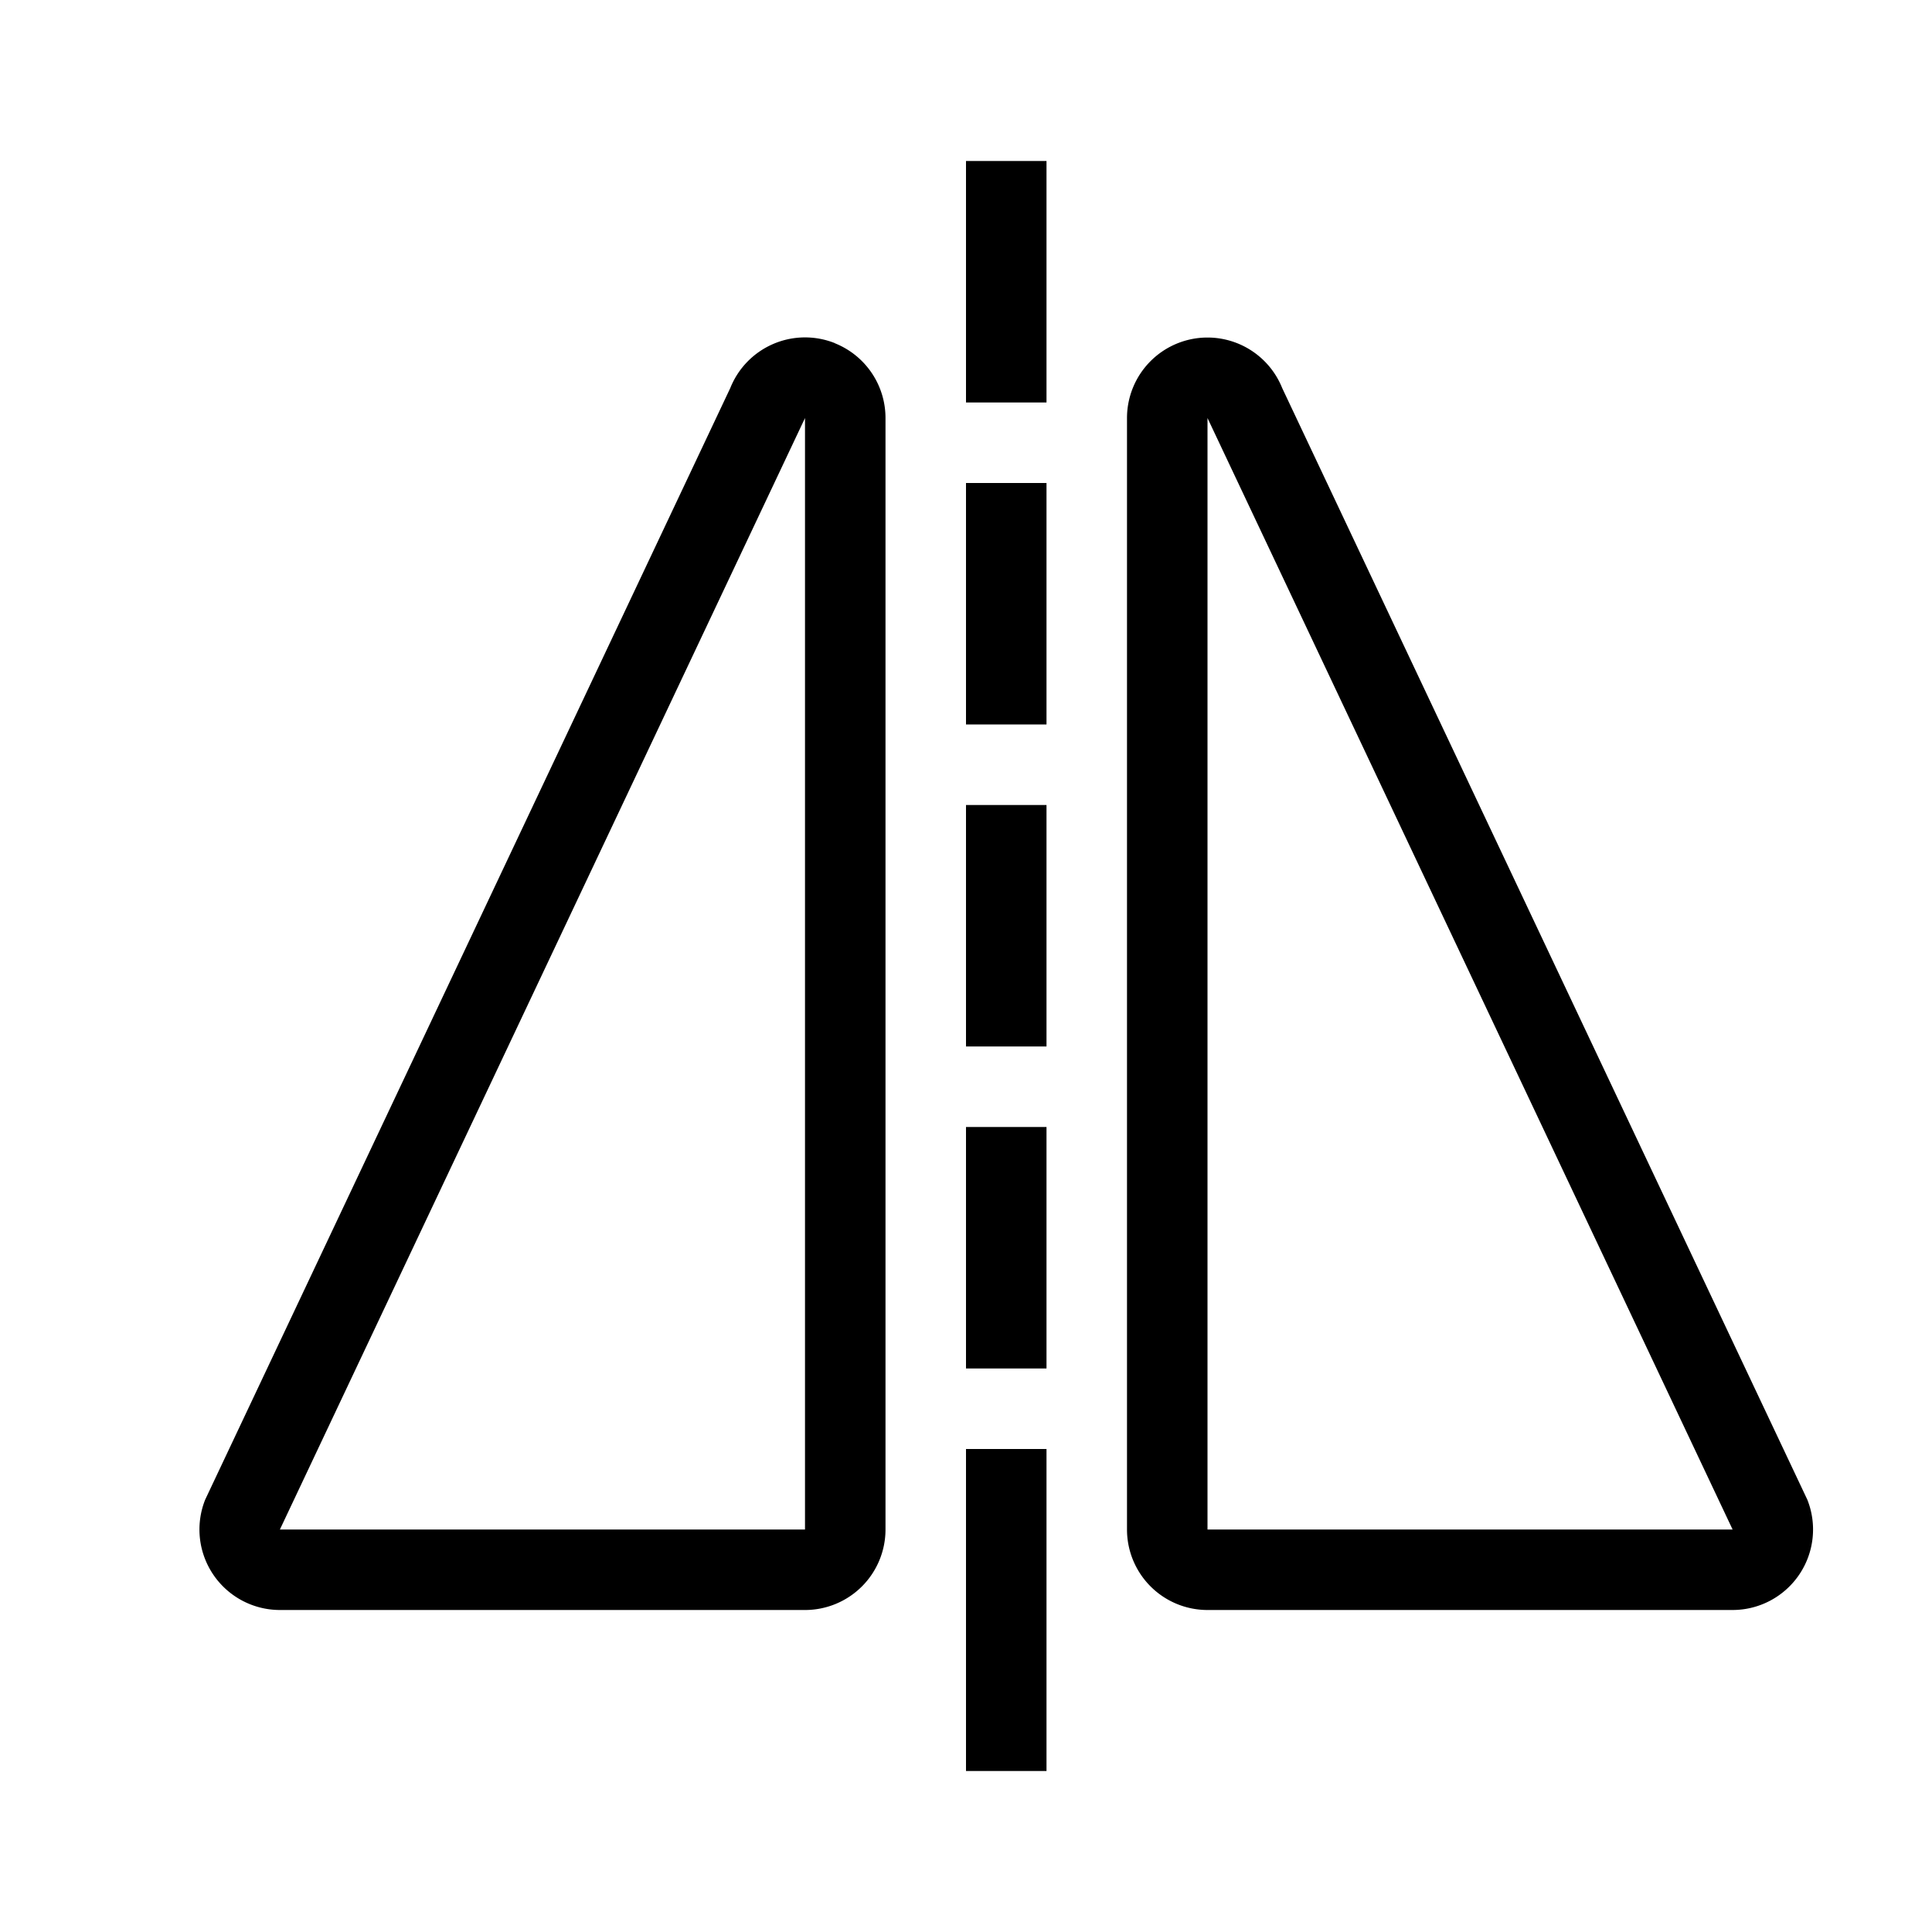 <?xml version="1.0" standalone="no"?><!DOCTYPE svg PUBLIC "-//W3C//DTD SVG 1.1//EN" "http://www.w3.org/Graphics/SVG/1.1/DTD/svg11.dtd"><svg t="1650808540648" class="icon" viewBox="0 0 1024 1024" version="1.1" xmlns="http://www.w3.org/2000/svg" p-id="2817" xmlns:xlink="http://www.w3.org/1999/xlink" width="200" height="200"><defs><style type="text/css"></style></defs><path d="M554.667 768v170.667h-42.667v-170.667h42.667z m85.333-589.099a42.667 42.667 0 0 1 39.595 26.795l278.315 589.141A42.667 42.667 0 0 1 918.315 853.333H640a42.667 42.667 0 0 1-42.667-42.667V221.568a42.667 42.667 0 0 1 42.667-42.667z m-197.504 3.029a42.667 42.667 0 0 1 26.837 39.637V810.667a42.667 42.667 0 0 1-42.667 42.667H148.352a42.667 42.667 0 0 1-39.595-58.496L387.072 205.653a42.667 42.667 0 0 1 55.467-23.765zM426.667 221.568L148.352 810.667H426.667V221.568z m213.333 0V810.667h278.315L640 221.568zM554.667 597.333v128h-42.667v-128h42.667z m0-170.667v128h-42.667v-128h42.667z m0-170.667v128h-42.667V256h42.667z m0-170.667v128h-42.667V85.333h42.667z" p-id="2818"></path></svg>